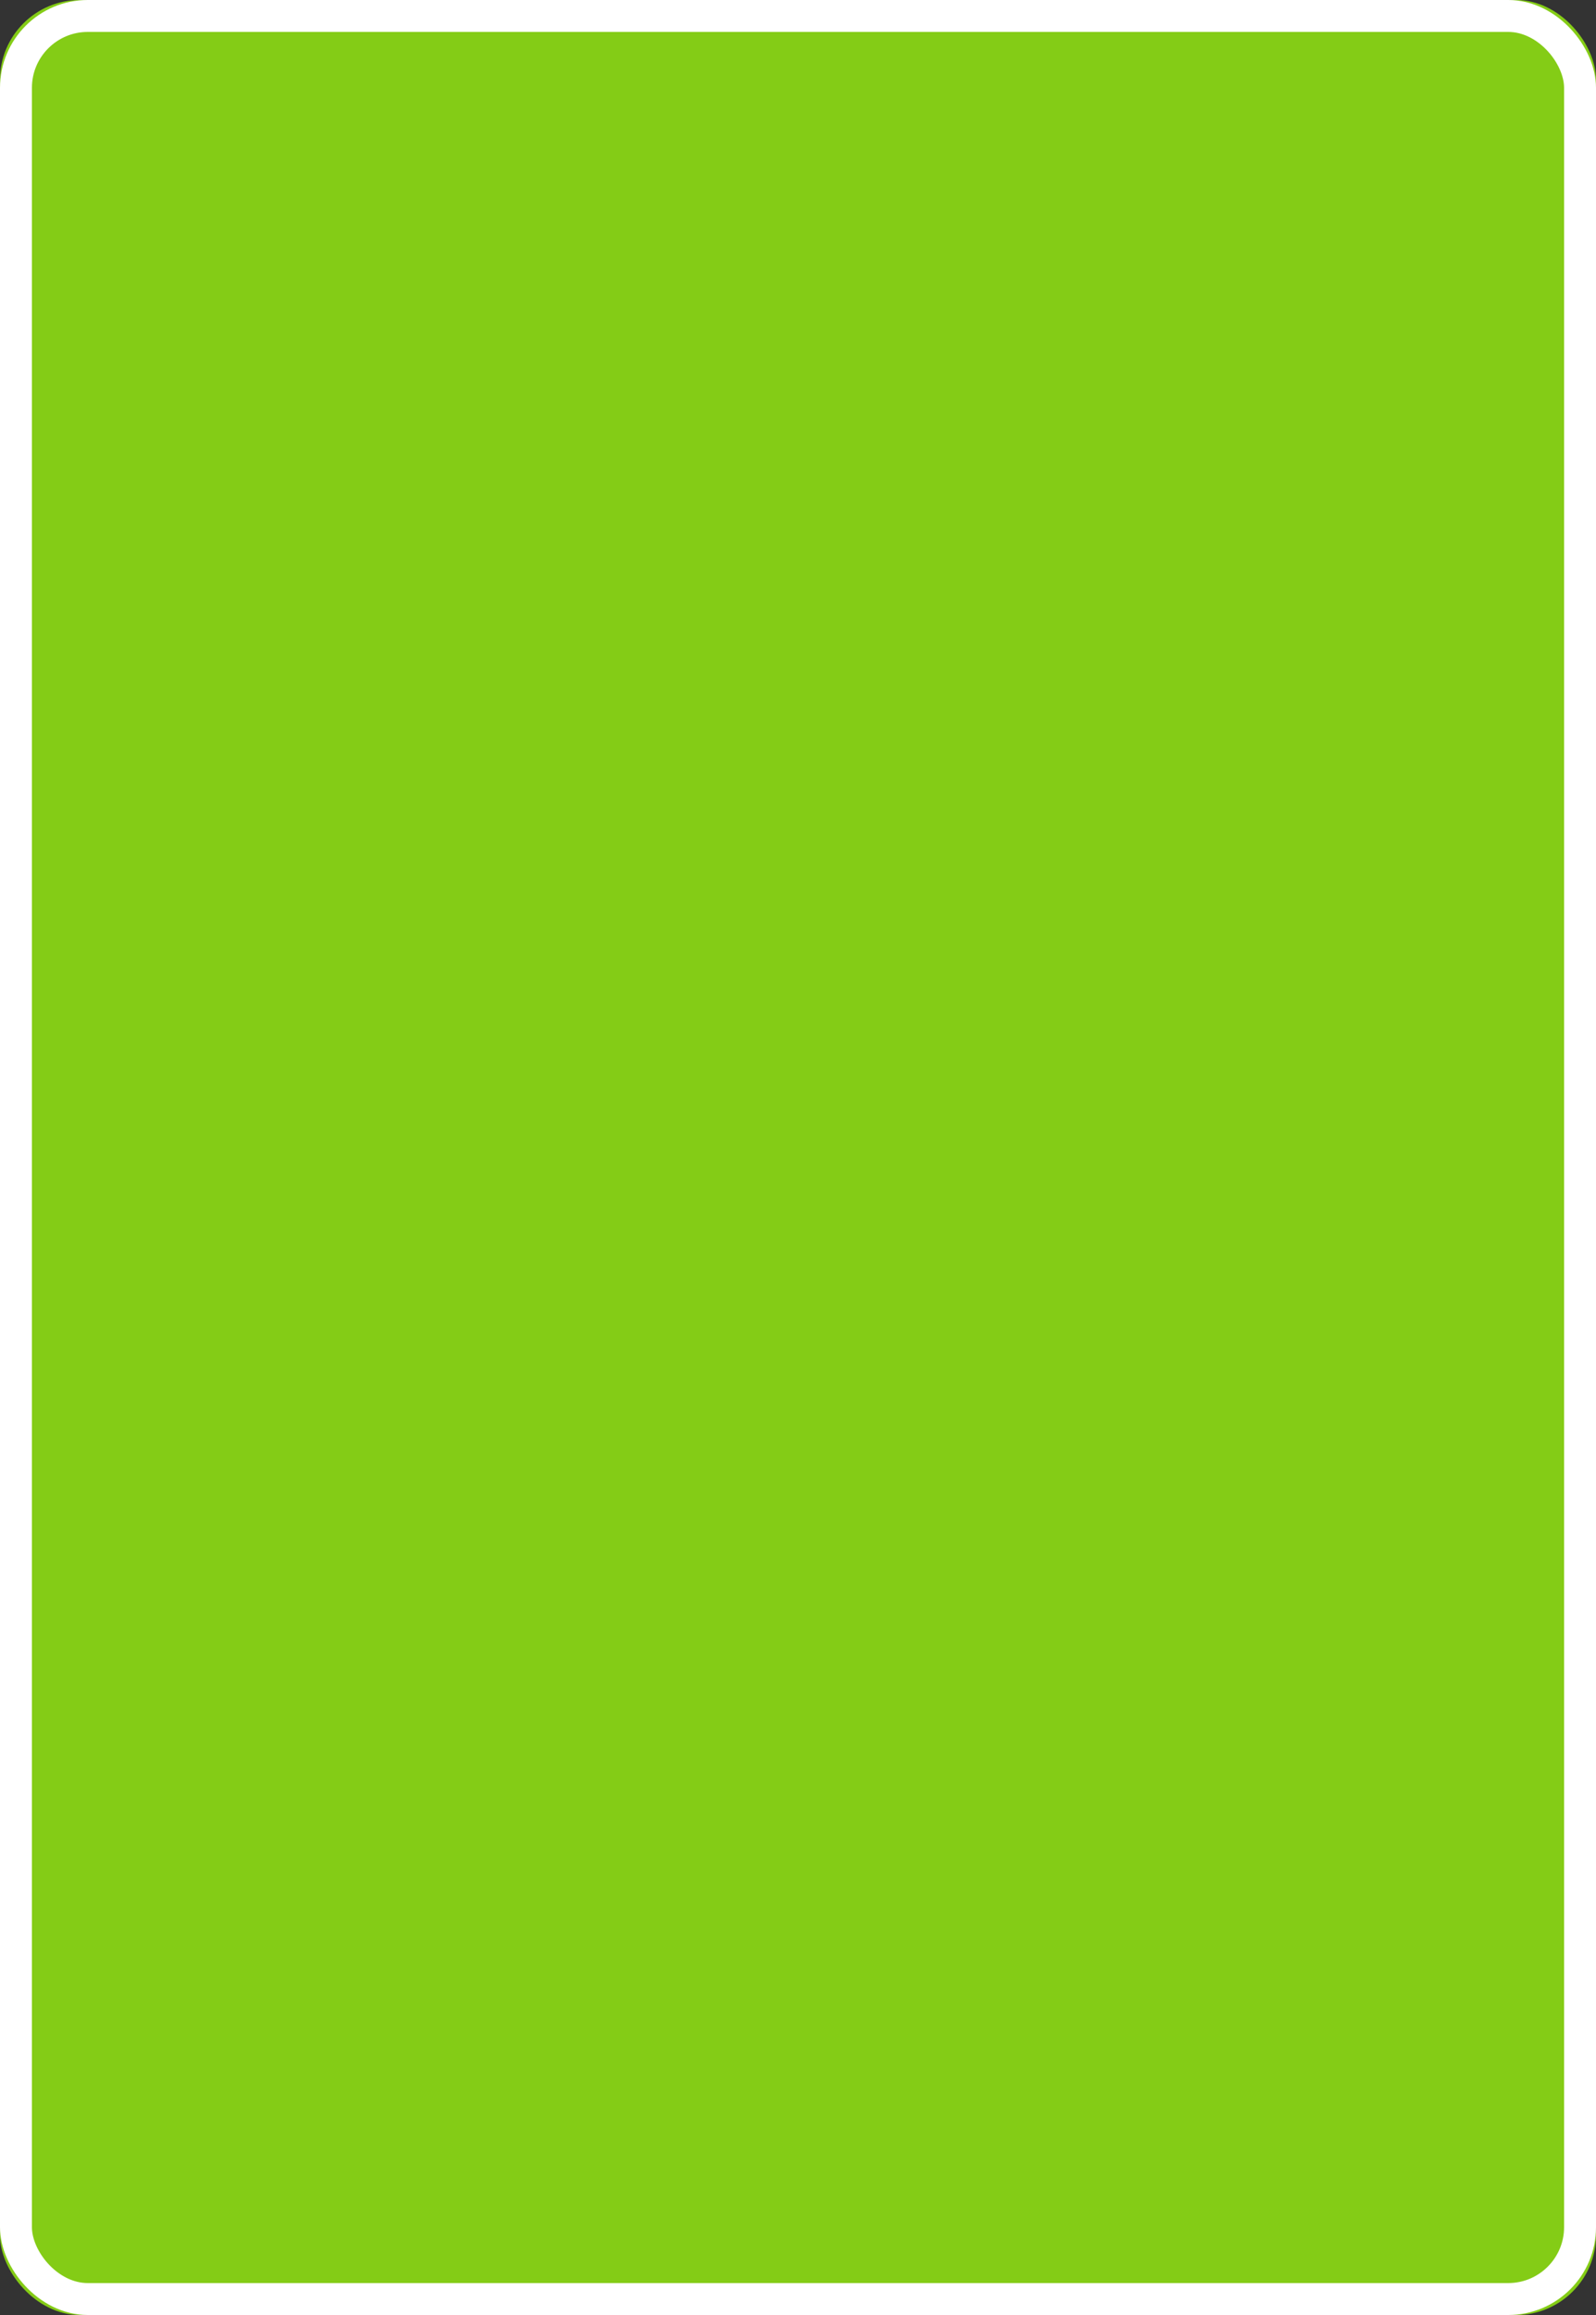 <!-- Card Back Template SVG - 1000x1450px -->
<svg width="1000" height="1450" viewBox="0 0 1000 1450" xmlns="http://www.w3.org/2000/svg">
  <rect x="0" y="0" width="1000" height="1450" fill="#333333" stroke="none"/>
  <defs>
    <style>
      .card-bg { fill: #84cc16; }
      .card-border { fill: none; stroke: #FFFFFF; stroke-width: 20; stroke-linecap: round; stroke-linejoin: round; }
      .pattern { fill: #65a30d; stroke: #65a30d; }
      .pattern-stroke { fill: none; stroke: #65a30d; stroke-width: 3; stroke-linecap: round; stroke-linejoin: round; }
      .pattern-thin { fill: none; stroke: #65a30d; stroke-width: 2; stroke-linecap: round; }
      .pattern-thick { fill: none; stroke: #65a30d; stroke-width: 4; stroke-linecap: round; }
      .pattern-fill { fill: #65a30d; }
    </style>
  </defs>
  
  <!-- Card background with rounded corners -->
  <rect class="card-bg" width="1000" height="1450" rx="50" ry="50"/>
  
  <!-- White border inside the card -->
  <rect class="card-border" x="10" y="10" width="980" height="1430" rx="45" ry="45"/>
  
  <!-- Pattern container - adjusted to leave space for border -->
  <g id="pattern" transform="translate(15, 15) scale(0.97, 0.97)">
    <!-- Default pattern will be replaced -->
  </g>
</svg>